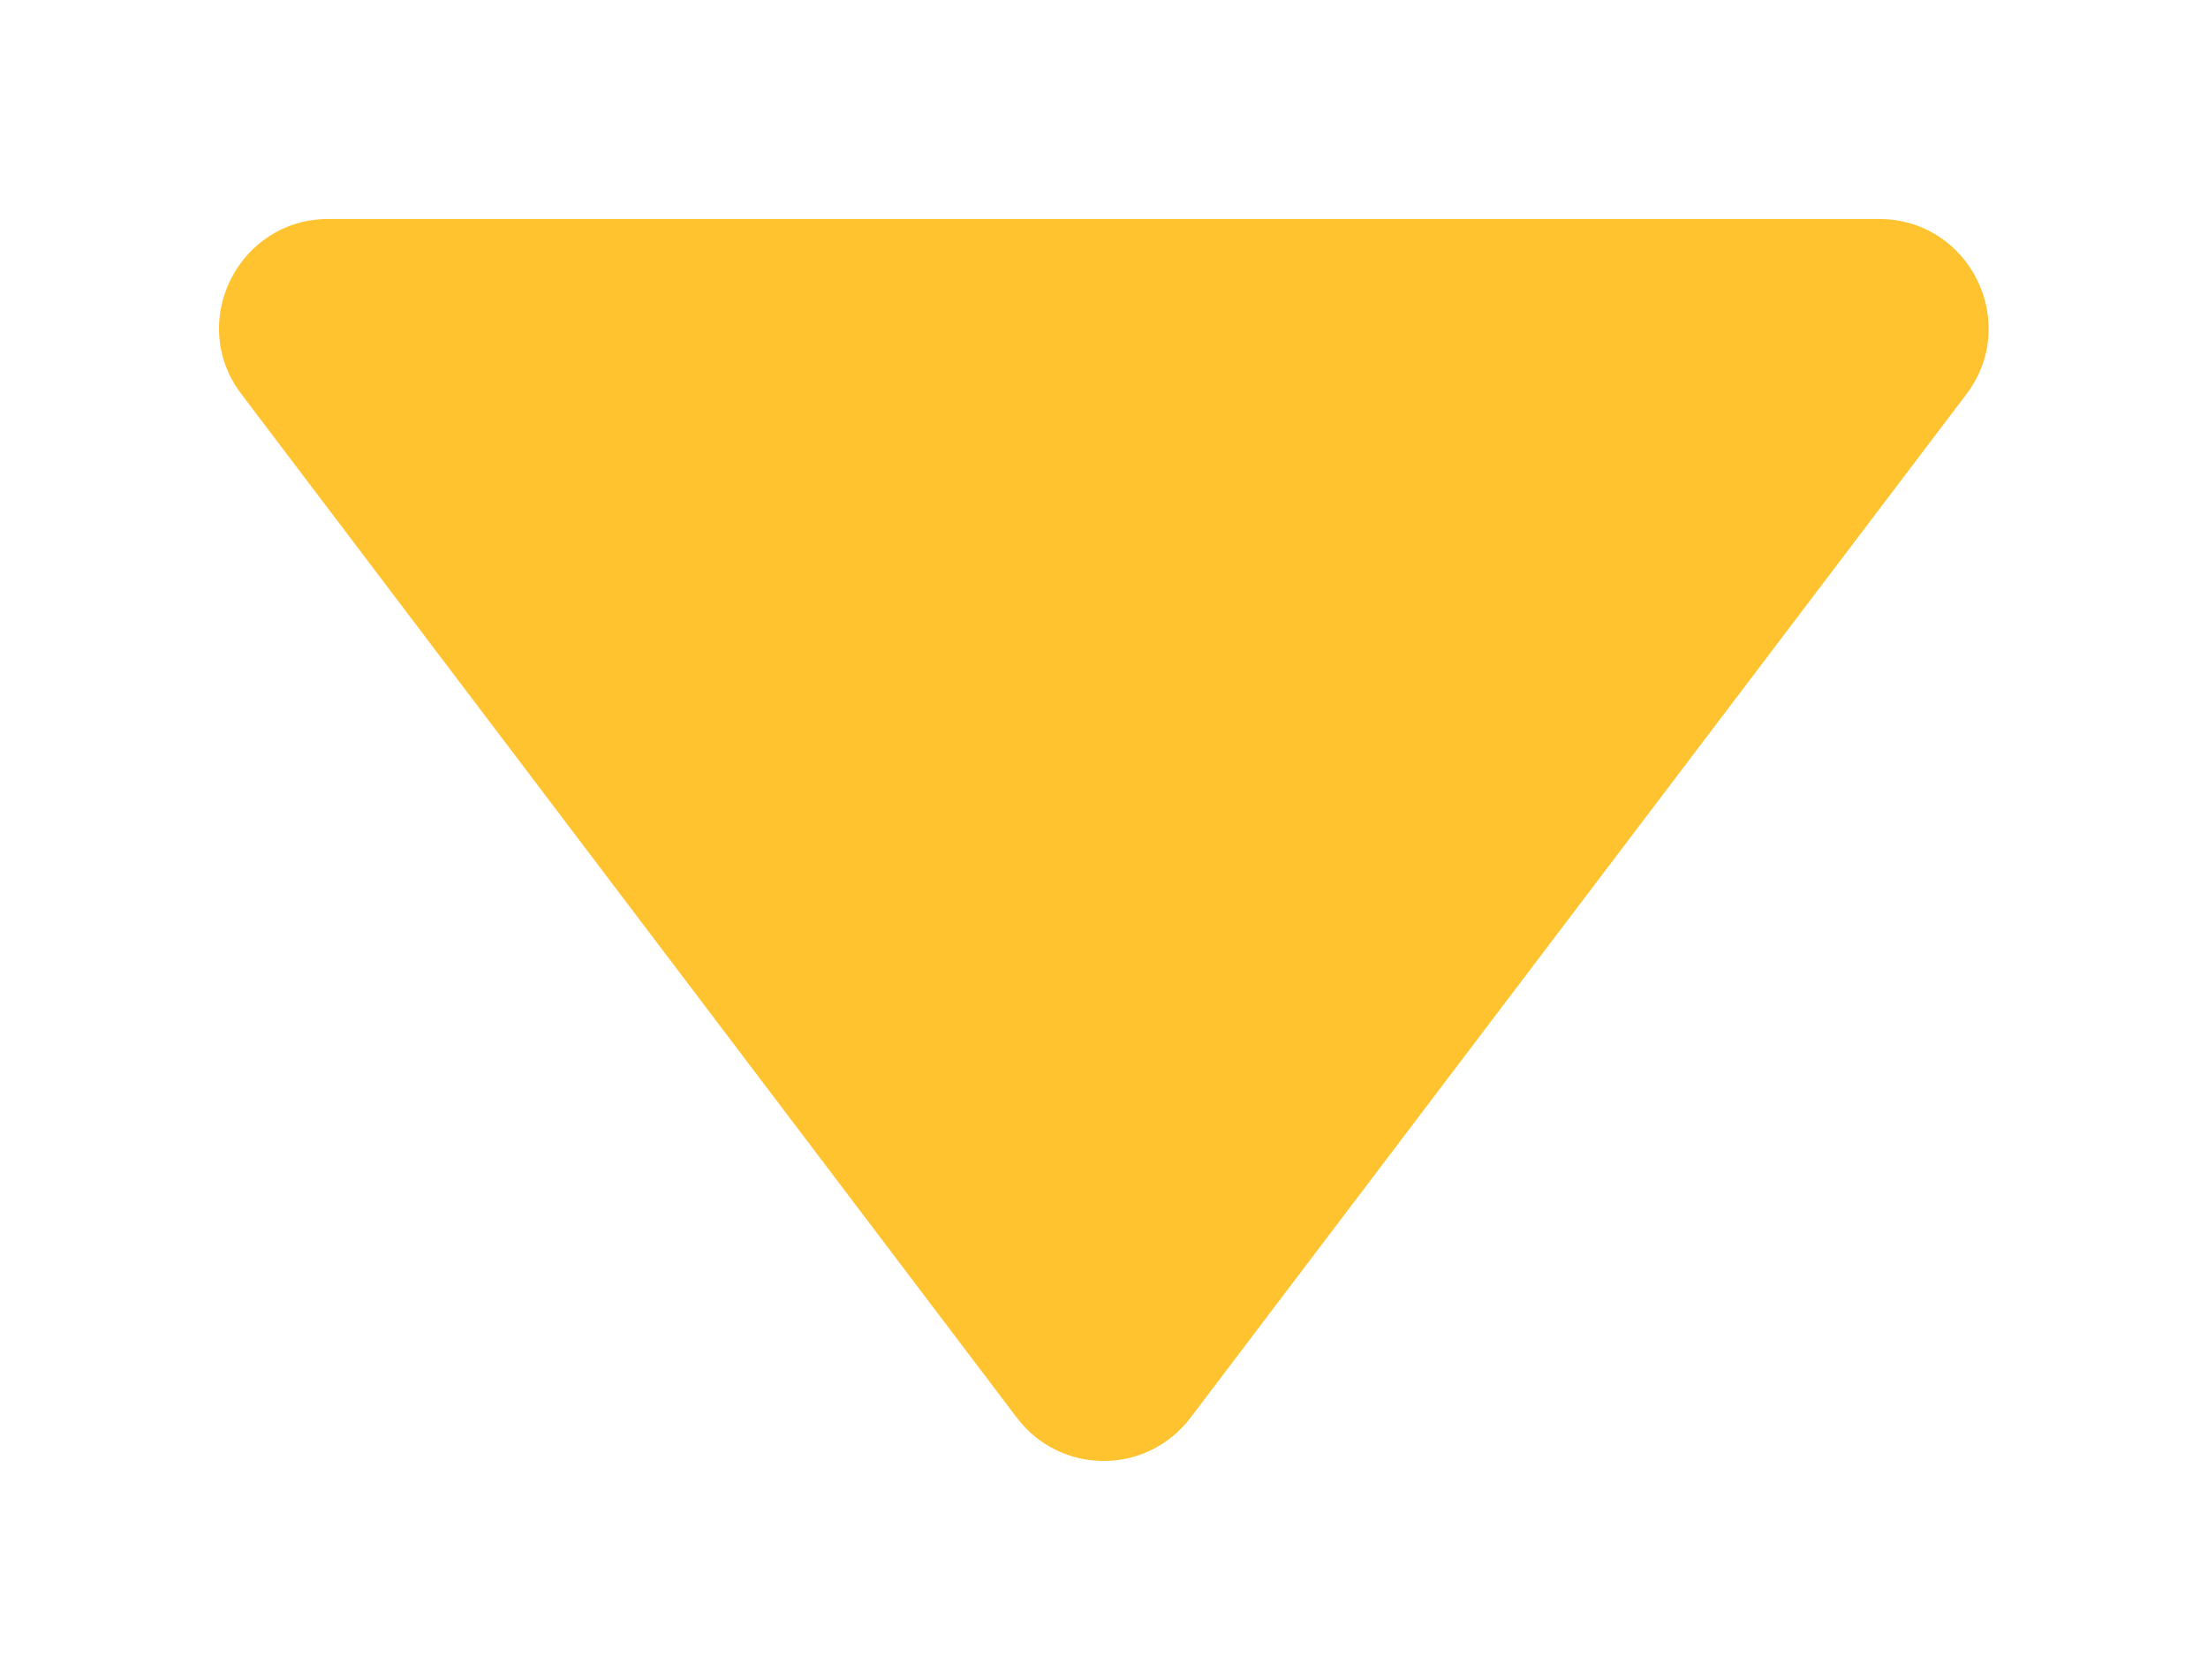 <svg width="40.332" height="30.688" viewBox="0 0 40.332 30.689" fill="none" xmlns="http://www.w3.org/2000/svg" xmlns:xlink="http://www.w3.org/1999/xlink">
	<desc>
			Created with Pixso.
	</desc>
	<defs>
		<filter id="filter_95_457_dd" x="0" y="0" width="40.332" height="30.688" filterUnits="userSpaceOnUse" color-interpolation-filters="sRGB">
			<feFlood flood-opacity="0" result="BackgroundImageFix"/>
			<feColorMatrix in="SourceAlpha" type="matrix" values="0 0 0 0 0 0 0 0 0 0 0 0 0 0 0 0 0 0 127 0" result="hardAlpha"/>
			<feOffset dx="0" dy="4"/>
			<feGaussianBlur stdDeviation="1.333"/>
			<feComposite in2="hardAlpha" operator="out" k2="-1" k3="1"/>
			<feColorMatrix type="matrix" values="0 0 0 0 0 0 0 0 0 0 0 0 0 0 0 0 0 0 0.1 0"/>
			<feBlend mode="normal" in2="BackgroundImageFix" result="effect_dropShadow_1"/>
			<feBlend mode="normal" in="SourceGraphic" in2="effect_dropShadow_1" result="shape"/>
		</filter>
	</defs>
	<g filter="url(#filter_95_457_dd)">
		<path id="Polygon 4" d="M21.75 21.89L35.92 3.2C36.91 1.89 35.98 0 34.32 0L6 0C4.35 0 3.41 1.89 4.41 3.2L18.57 21.89C19.37 22.95 20.95 22.95 21.75 21.89Z" fill="#FFC330" fill-opacity="1" fill-rule="evenodd"/>
	</g>
</svg>
